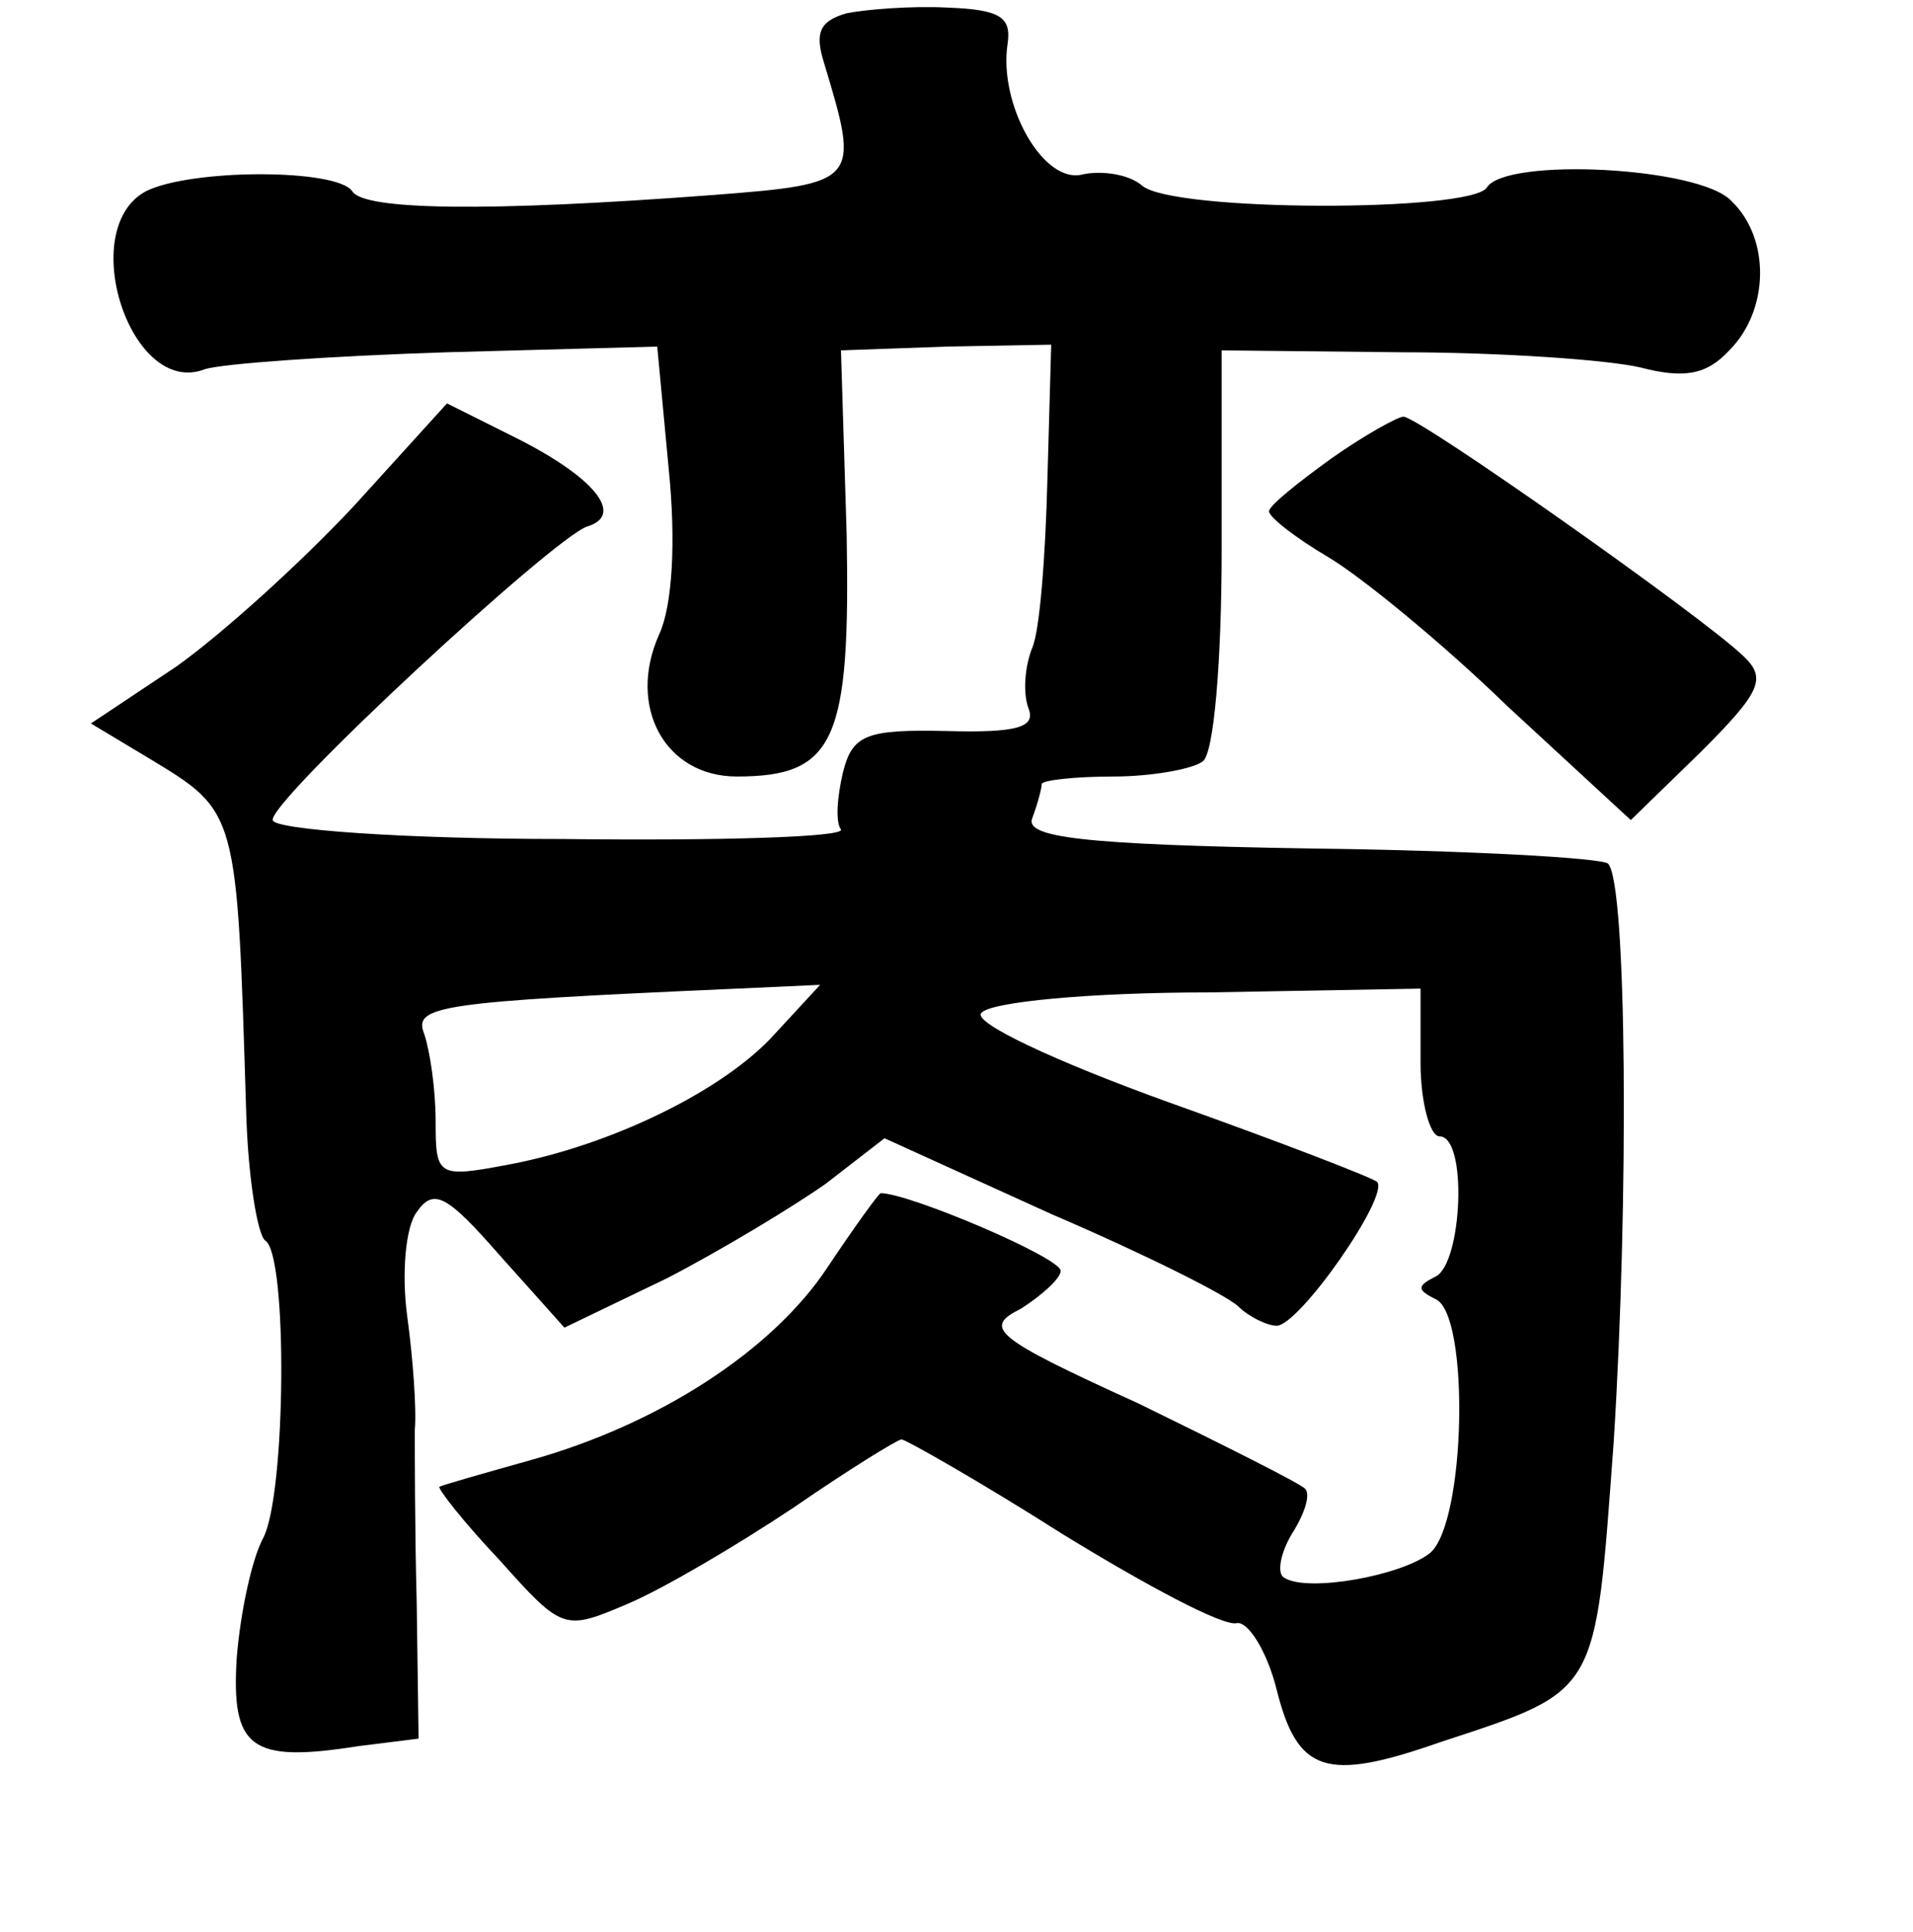 <?xml version="1.0" standalone="no"?>
<!DOCTYPE svg PUBLIC "-//W3C//DTD SVG 20010904//EN"
 "http://www.w3.org/TR/2001/REC-SVG-20010904/DTD/svg10.dtd">
<svg version="1.0" xmlns="http://www.w3.org/2000/svg"
 width="101pt" height="102pt" viewBox="0 0 101 102"
 preserveAspectRatio="xMidYMid meet">
<g transform="translate(0,102) scale(0.1,-0.1)"
fill="#000000" stroke="none">
<path d="M447 1013 c-14 -4 -17 -10 -12 -26 19 -63 19 -64 -59 -70 -119 -9
-184 -8 -190 2 -8 12 -85 12 -109 0 -37 -20 -8 -109 31 -94 9 3 66 7 128 9
l111 3 6 -64 c4 -39 2 -73 -5 -88 -17 -38 3 -75 41 -75 52 0 60 19 58 128 l-3
97 56 2 55 1 -2 -71 c-1 -40 -4 -80 -8 -89 -4 -10 -5 -24 -2 -32 4 -10 -6 -13
-43 -12 -43 1 -50 -2 -55 -22 -3 -13 -4 -26 -1 -30 2 -4 -64 -6 -147 -5 -84 0
-153 5 -153 10 -2 10 148 149 166 155 20 6 4 26 -38 47 l-36 18 -49 -54 c-28
-30 -70 -68 -94 -85 l-45 -30 30 -18 c48 -29 47 -27 52 -188 1 -34 6 -64 10
-67 12 -7 11 -134 -1 -157 -6 -11 -12 -39 -14 -63 -3 -48 7 -56 64 -47 l32 4
-1 72 c-1 39 -1 80 -1 91 1 11 -1 38 -4 60 -3 22 -1 47 5 55 9 13 16 9 44 -23
l34 -38 54 26 c29 15 67 38 84 50 l31 24 88 -40 c49 -21 93 -43 99 -49 5 -5
15 -10 20 -10 12 0 60 69 53 76 -2 2 -51 21 -110 42 -61 22 -103 42 -99 47 4
6 58 11 120 11 l112 2 0 -39 c0 -21 5 -39 10 -39 15 0 12 -67 -2 -74 -10 -5
-10 -7 0 -12 18 -8 16 -118 -3 -134 -15 -12 -65 -21 -77 -13 -4 2 -2 13 4 23
7 11 10 21 7 24 -3 3 -43 23 -88 45 -77 35 -82 40 -62 50 11 7 21 16 21 20 0
7 -80 41 -95 41 -1 0 -14 -18 -28 -39 -29 -44 -89 -83 -157 -102 -25 -7 -46
-13 -48 -14 -1 -1 13 -19 32 -39 33 -37 34 -37 67 -23 19 8 58 31 88 51 29 20
55 36 57 36 2 0 41 -22 85 -50 44 -27 85 -49 92 -47 6 1 16 -15 21 -35 11 -44
26 -49 86 -28 85 28 82 24 92 159 8 127 7 295 -3 305 -3 3 -74 7 -157 8 -122
2 -151 6 -147 16 3 8 5 16 5 18 0 2 17 4 38 4 20 0 42 4 47 8 6 4 10 54 10
112 l0 105 95 -1 c52 0 109 -4 126 -8 23 -6 35 -4 47 9 21 21 22 59 1 79 -17
18 -119 23 -129 7 -8 -13 -166 -13 -182 1 -7 6 -21 8 -31 6 -21 -6 -45 37 -40
69 2 14 -4 18 -32 19 -19 1 -43 -1 -53 -3z m-38 -539 c-27 -30 -87 -59 -141
-69 -37 -7 -38 -6 -38 23 0 17 -3 37 -6 46 -6 15 7 17 165 24 l44 2 -24 -26z"/>
<path d="M703 778 c-18 -13 -33 -25 -33 -28 0 -3 14 -14 31 -24 17 -10 60 -45
95 -79 l65 -60 37 36 c32 32 35 39 22 51 -22 21 -171 126 -179 126 -3 0 -21
-10 -38 -22z"/>
</g>
</svg>
